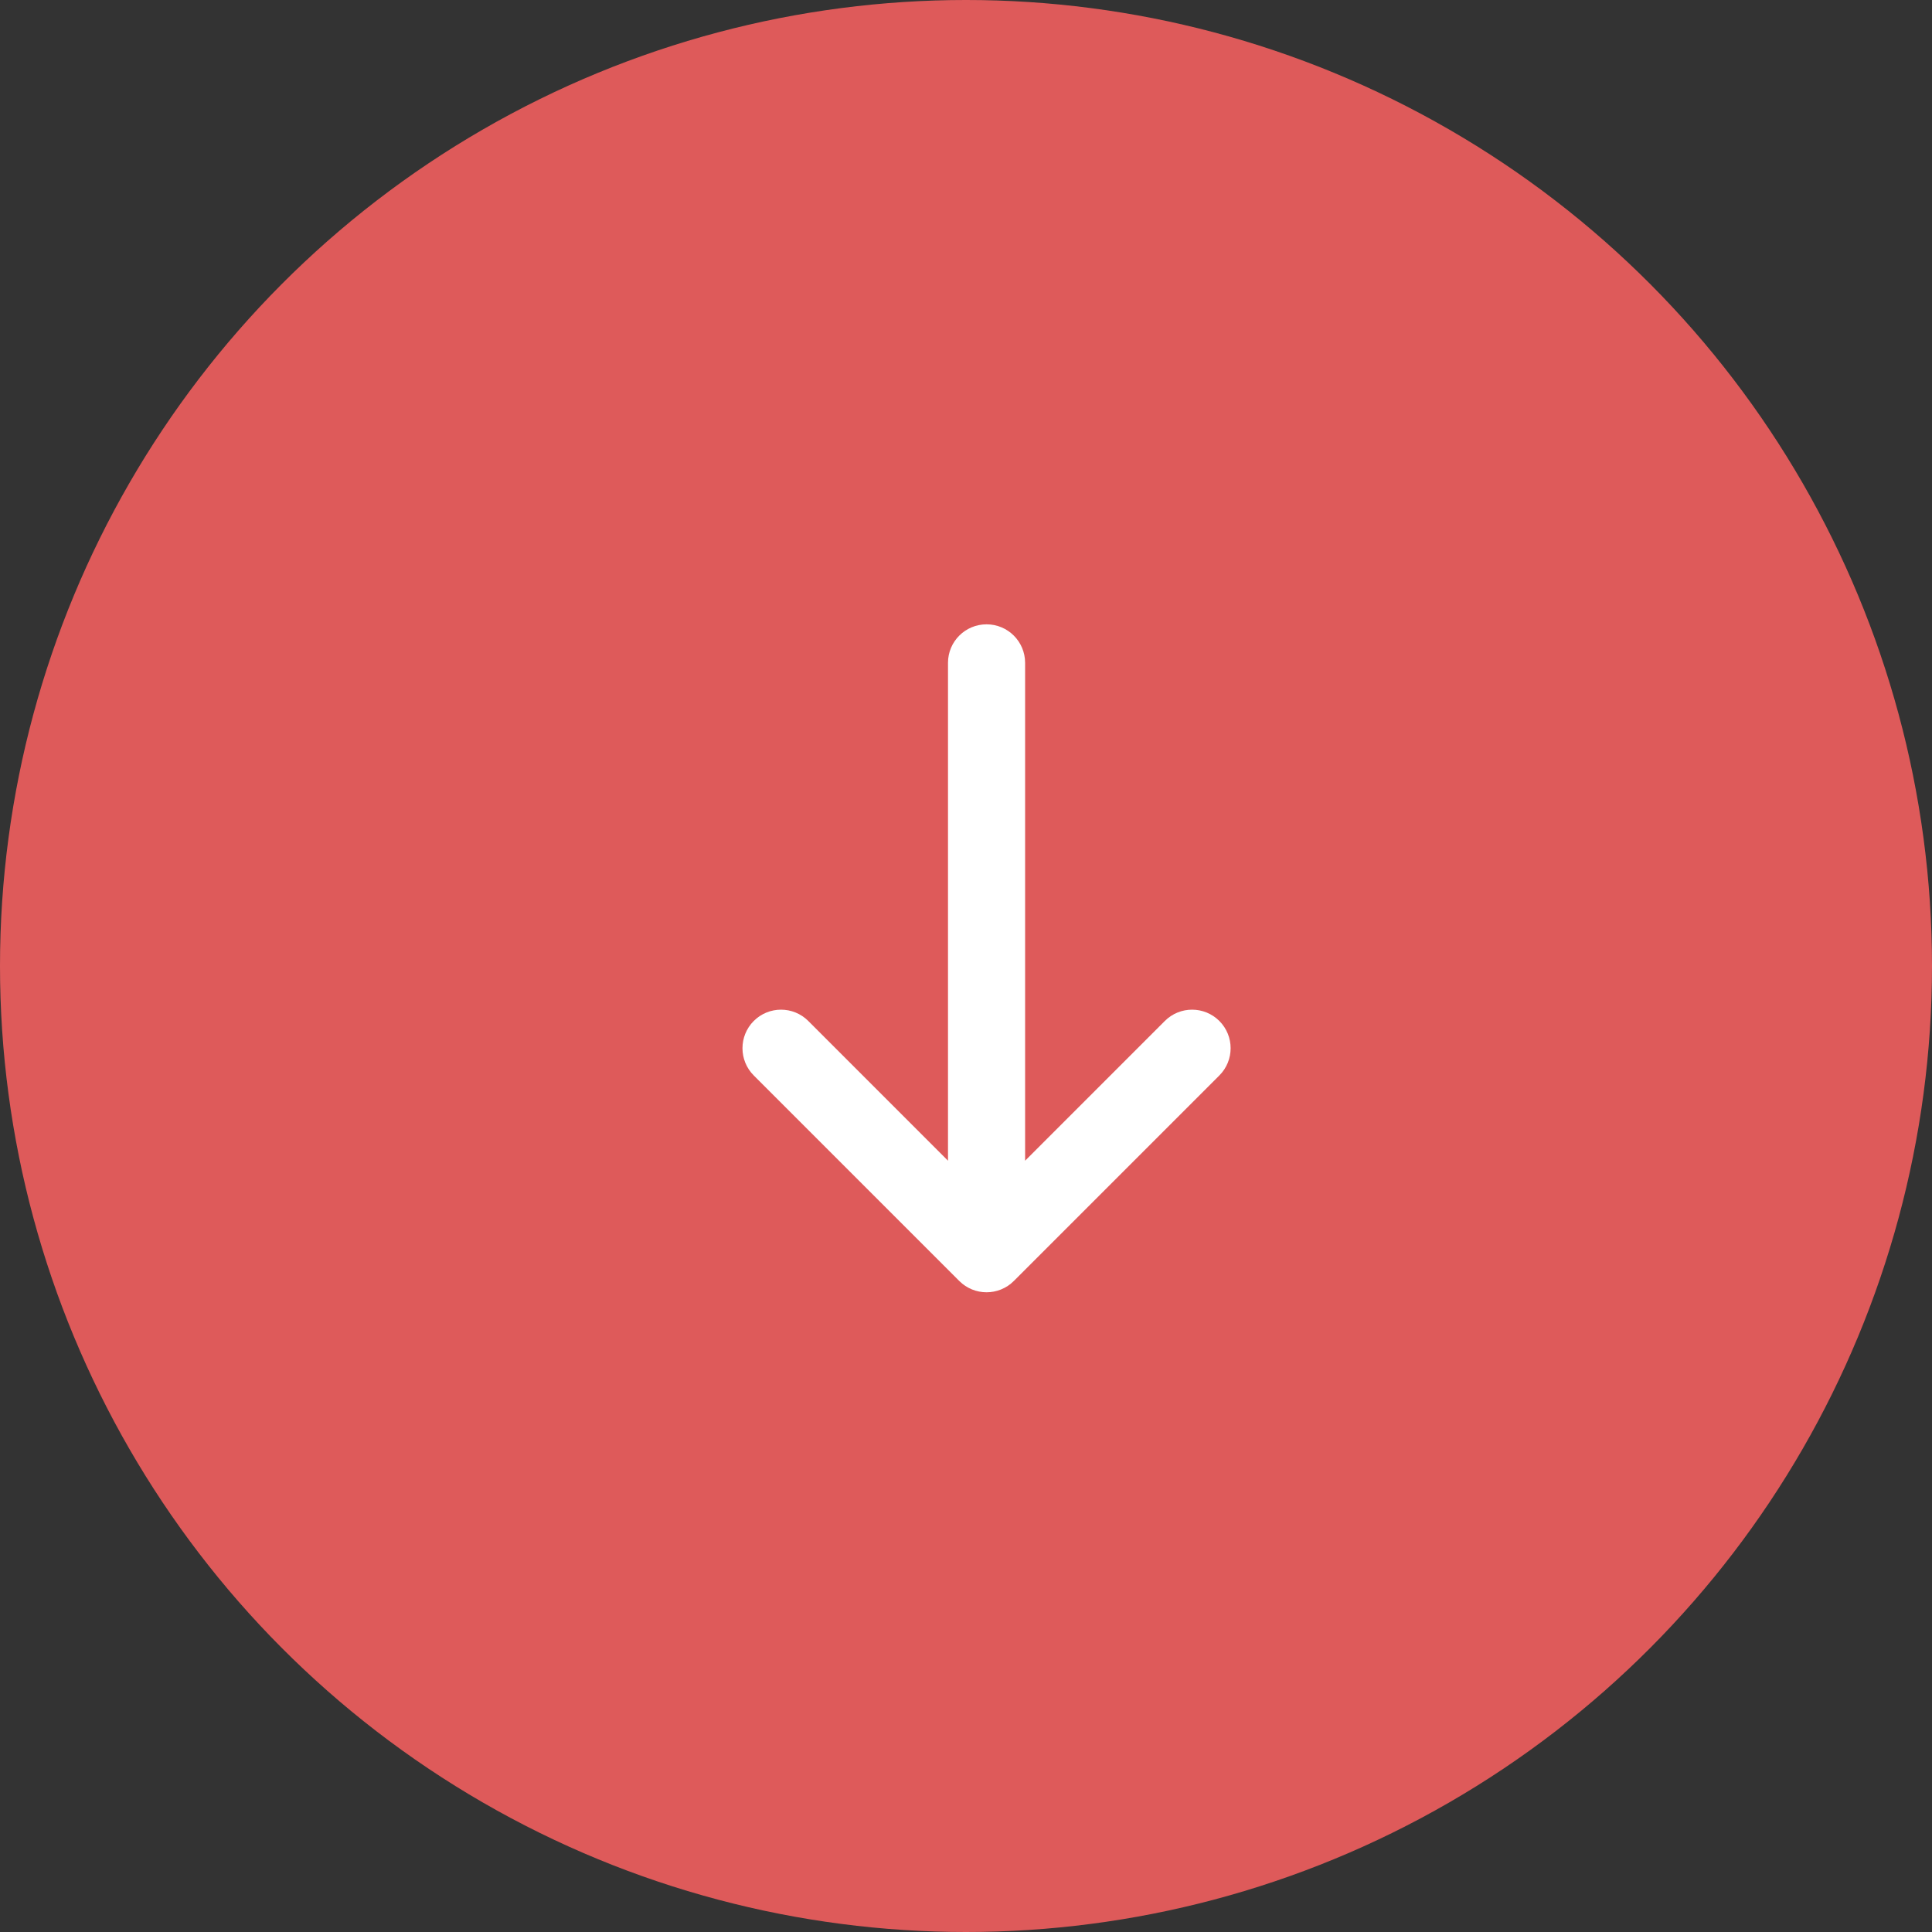 <svg width="47" height="47" viewBox="0 0 47 47" fill="none" xmlns="http://www.w3.org/2000/svg">
<rect x="0" y="0" width="47" height="47" fill="#333333" stroke="none"/>
<circle cx="23.5" cy="23.5" r="23.5" fill="#DE5A5A"/>
<path d="M19.663 24.837C19.297 24.471 18.703 24.471 18.337 24.837C17.971 25.203 17.971 25.797 18.337 26.163L23.337 31.163C23.703 31.529 24.297 31.529 24.663 31.163L29.663 26.163C30.029 25.797 30.029 25.203 29.663 24.837C29.297 24.471 28.703 24.471 28.337 24.837L24.938 28.237L24.938 16.125C24.938 15.607 24.518 15.188 24 15.188C23.482 15.188 23.062 15.607 23.062 16.125L23.062 28.237L19.663 24.837Z" fill="white"/>
</svg>
